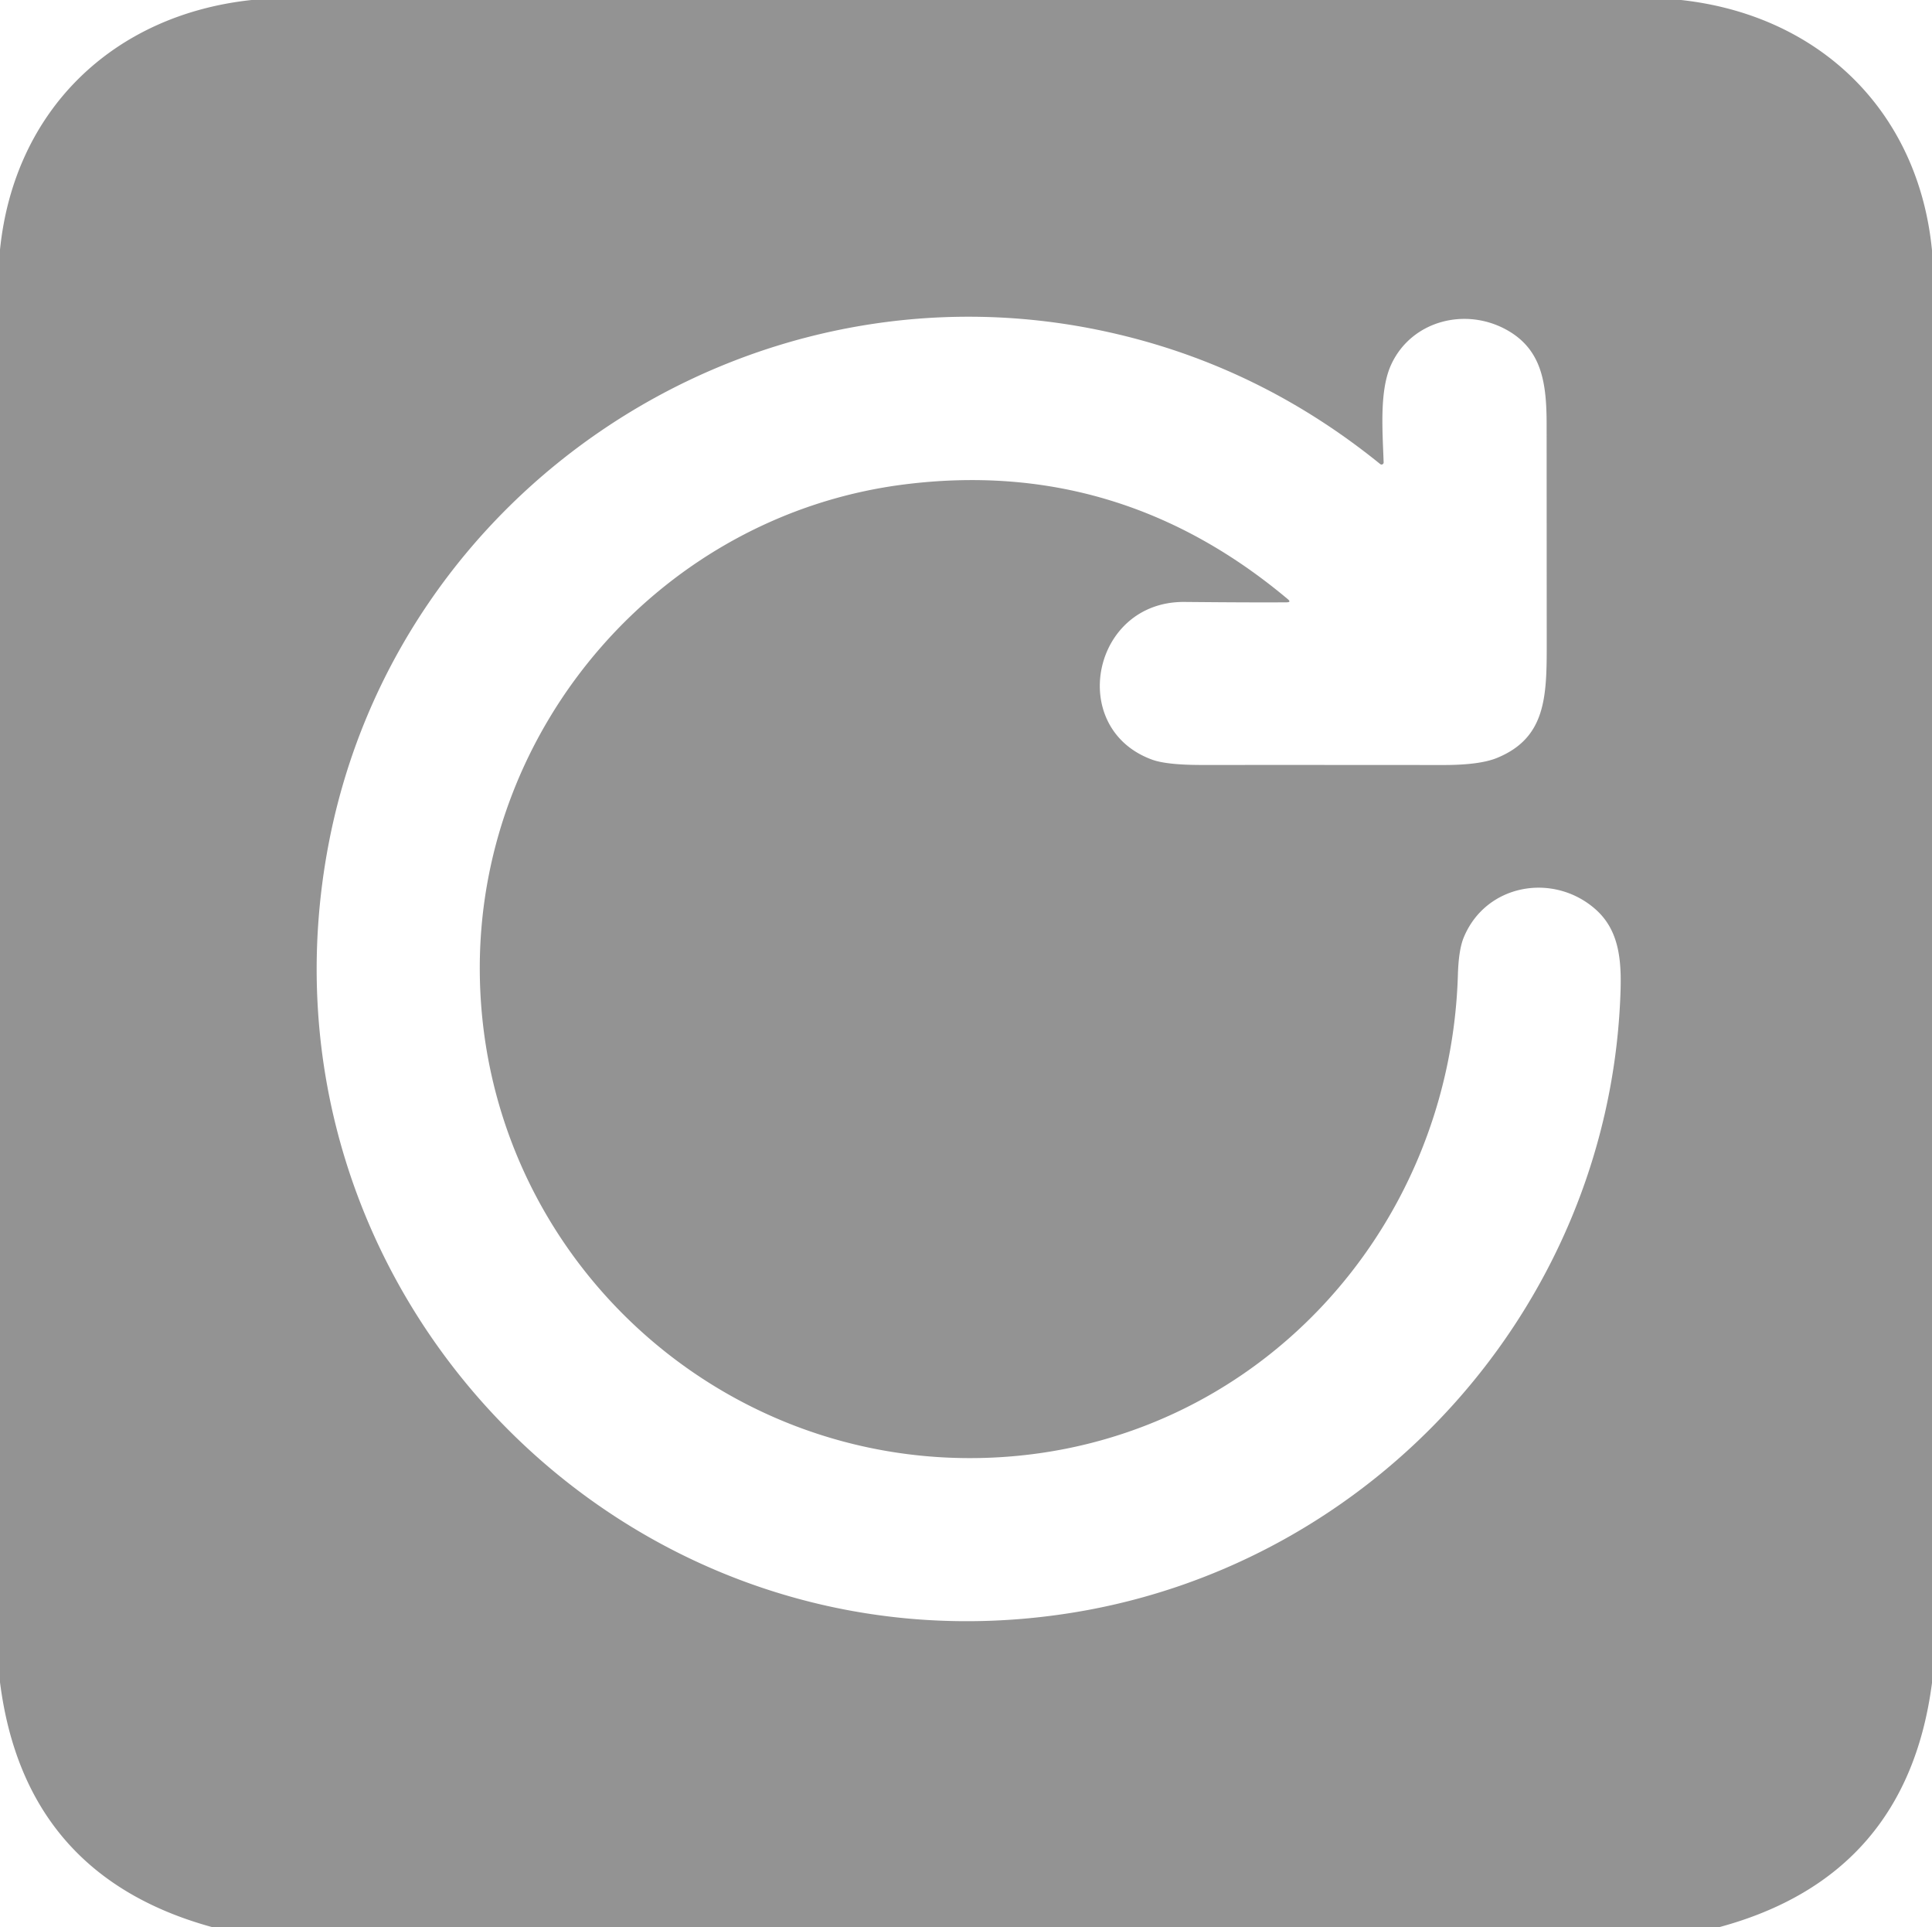 <?xml version="1.0" encoding="UTF-8" standalone="no"?>
<!DOCTYPE svg PUBLIC "-//W3C//DTD SVG 1.1//EN" "http://www.w3.org/Graphics/SVG/1.1/DTD/svg11.dtd">
<svg xmlns="http://www.w3.org/2000/svg" version="1.1" viewBox="0.00 0.00 360.00 359.00">
<path fill="#939393" d="
  M 46.88 0.00
  L 313.24 0.00
  C 339.05 2.83 357.47 20.70 360.00 46.63
  L 360.00 313.52
  Q 355.31 349.53 320.43 359.00
  L 39.48 359.00
  Q 4.58 349.41 0.00 313.40
  L 0.00 46.51
  C 2.65 20.57 21.02 2.77 46.88 0.00
  Z
  M 239.76 112.21
  Q 233.56 112.26 220.74 112.14
  C 203.45 111.97 198.76 135.72 214.68 141.52
  Q 217.39 142.51 223.94 142.51
  Q 246.40 142.50 268.87 142.52
  Q 275.70 142.53 278.94 141.20
  C 288.04 137.48 288.22 129.85 288.21 119.98
  Q 288.20 99.55 288.19 79.12
  C 288.19 71.52 287.37 65.25 280.95 61.57
  C 273.18 57.12 263.07 59.70 259.26 67.85
  C 256.98 72.70 257.63 80.35 257.82 86.14
  A 0.39 0.39 0.0 0 1 257.19 86.46
  Q 233.70 67.42 204.61 61.46
  C 138.97 48.01 73.98 91.23 61.28 156.98
  C 45.22 240.17 116.63 314.06 200.18 300.38
  C 256.10 291.23 299.10 243.71 301.88 186.69
  C 302.21 179.95 302.16 173.61 297.20 169.31
  C 289.38 162.52 276.90 164.66 272.76 174.61
  Q 271.80 176.90 271.66 181.52
  C 270.26 229.51 233.64 269.18 185.25 271.53
  C 133.17 274.06 89.30 232.55 89.40 180.14
  C 89.49 135.08 123.50 95.91 168.56 90.24
  Q 208.51 85.22 239.97 111.63
  Q 240.65 112.20 239.76 112.21
  Z"
/>
</svg>
